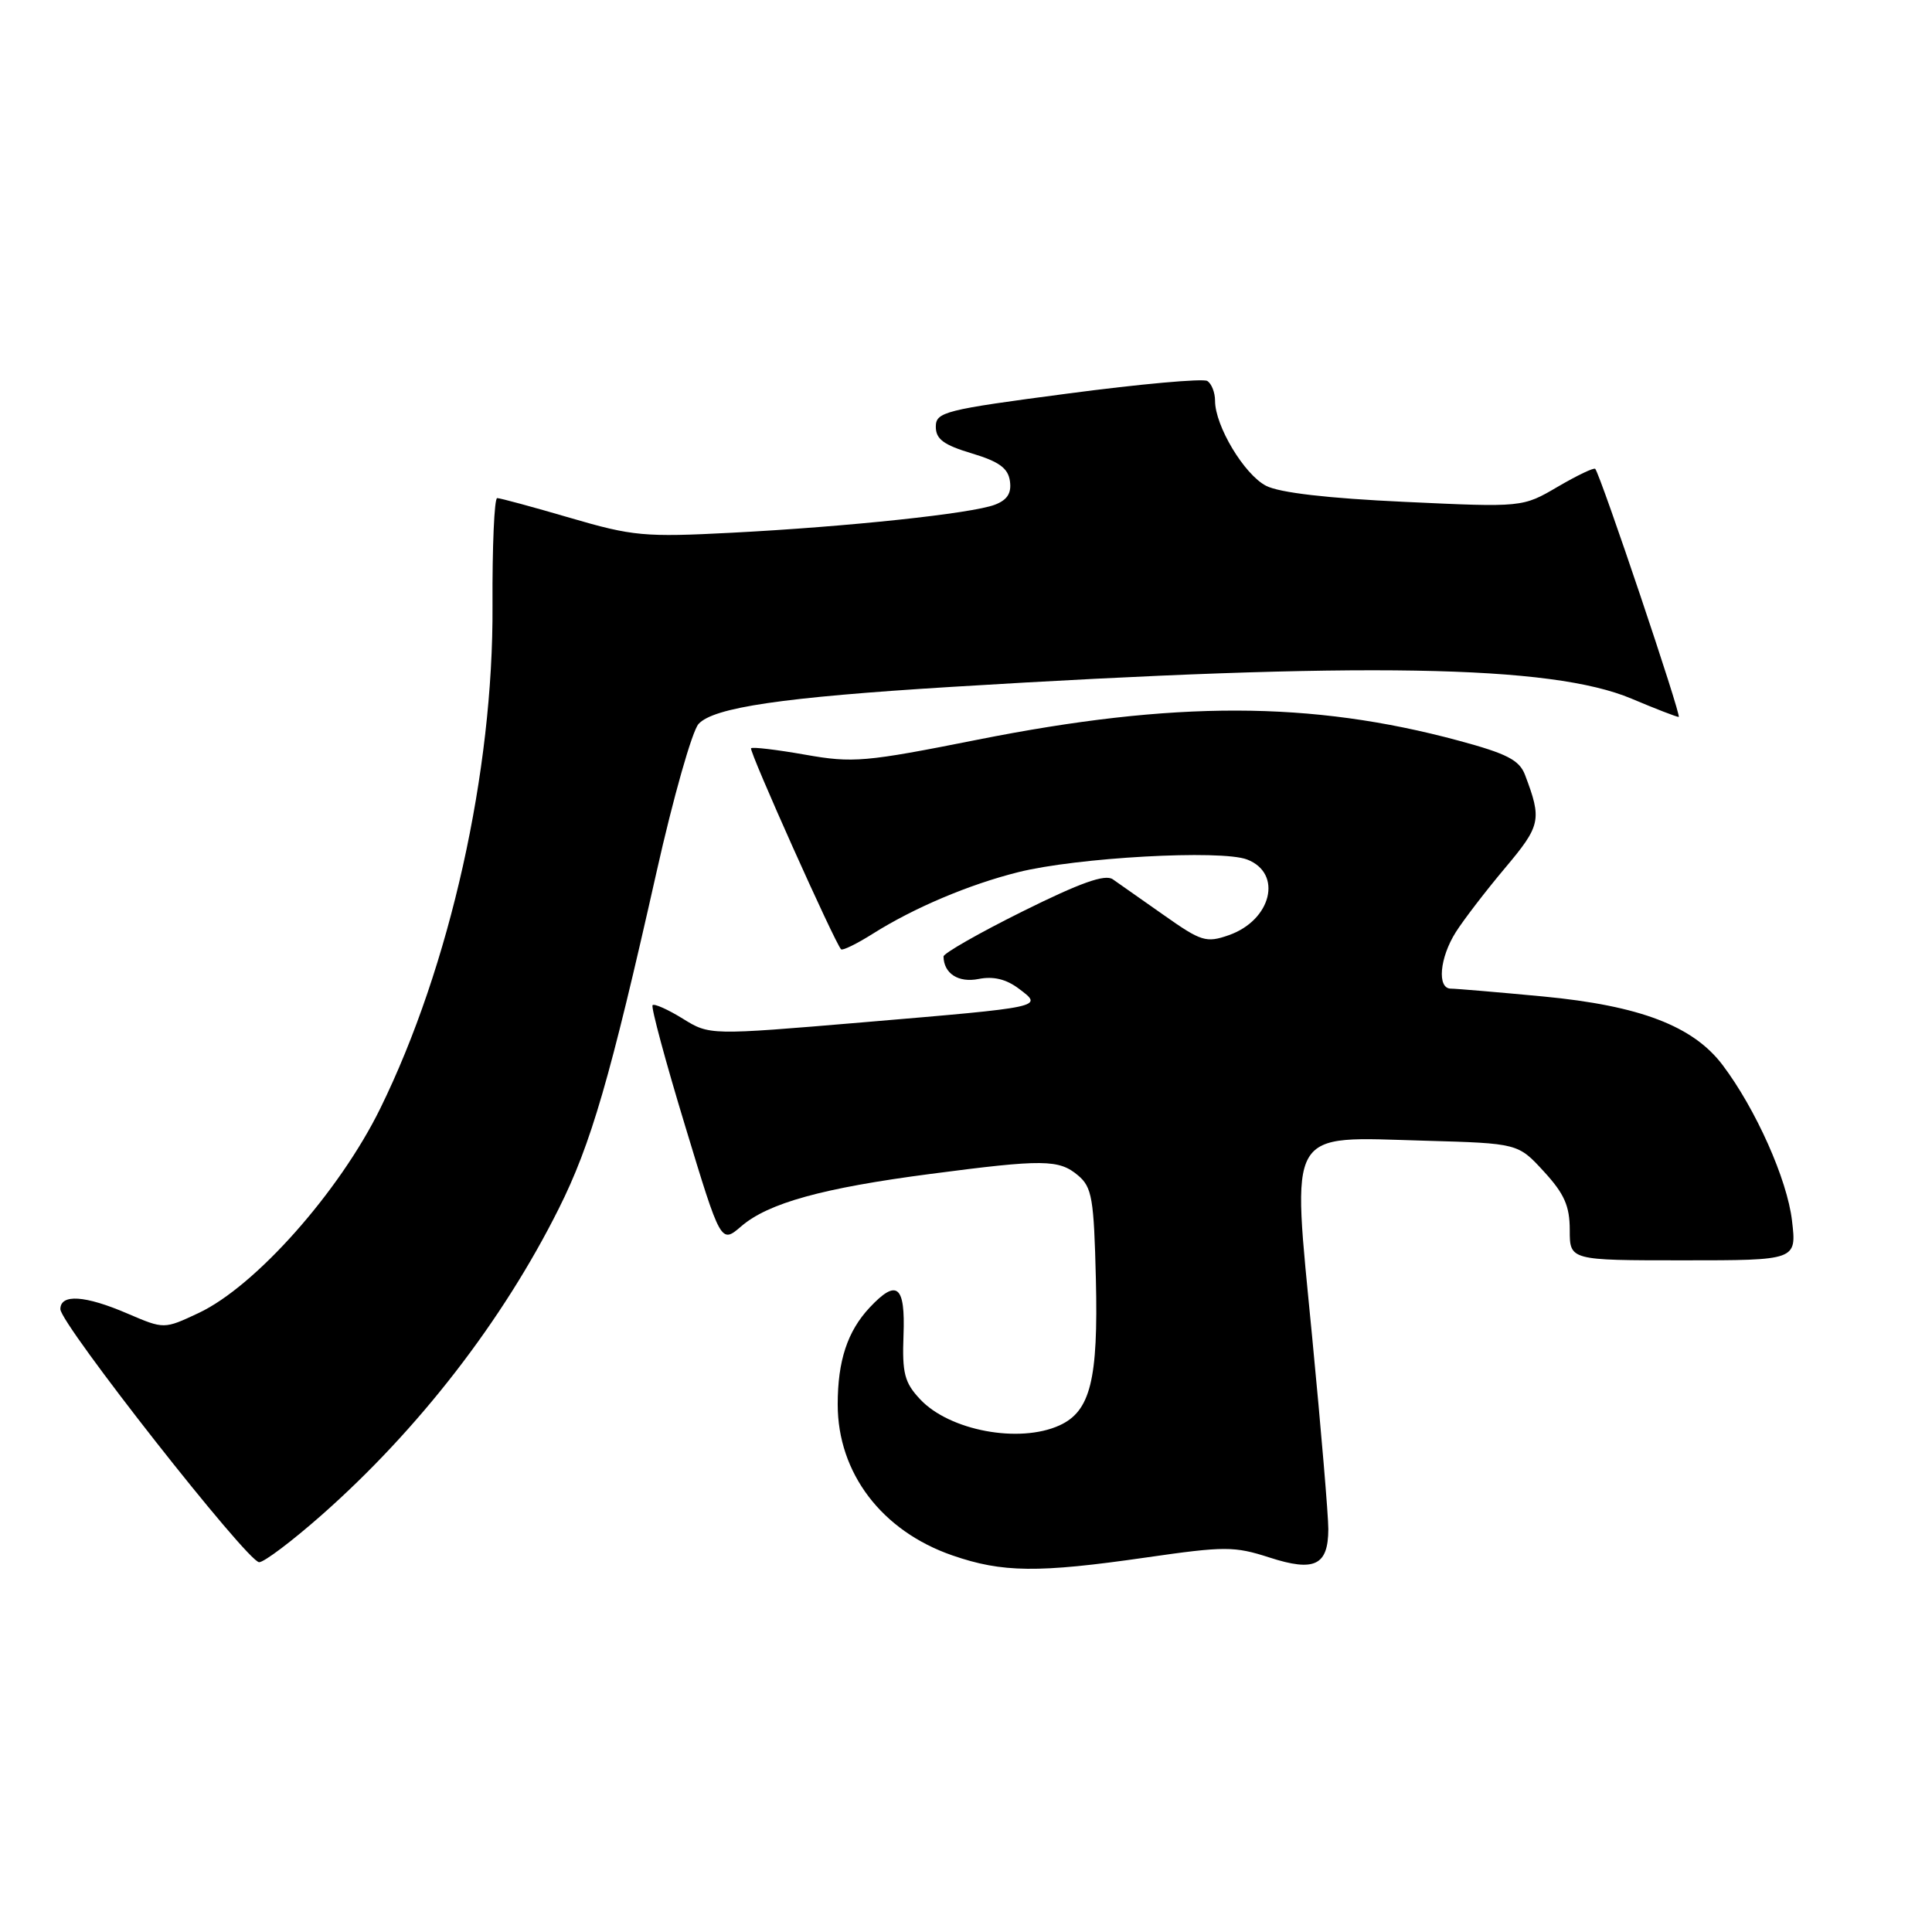 <?xml version="1.0" encoding="UTF-8" standalone="no"?>
<!DOCTYPE svg PUBLIC "-//W3C//DTD SVG 1.1//EN" "http://www.w3.org/Graphics/SVG/1.1/DTD/svg11.dtd" >
<svg xmlns="http://www.w3.org/2000/svg" xmlns:xlink="http://www.w3.org/1999/xlink" version="1.1" viewBox="0 0 256 256">
 <g >
 <path fill="currentColor"
d=" M 151.83 206.38 C 162.31 204.87 163.54 204.87 168.22 206.38 C 174.18 208.31 175.99 207.43 176.01 202.63 C 176.02 200.91 175.05 189.41 173.86 177.08 C 171.17 149.12 170.29 150.63 188.81 151.15 C 201.15 151.50 201.15 151.50 204.58 155.24 C 207.29 158.19 208.00 159.81 208.00 162.99 C 208.00 167.00 208.00 167.00 223.03 167.00 C 238.07 167.00 238.07 167.00 237.45 161.75 C 236.82 156.29 232.65 146.95 228.26 141.13 C 224.35 135.95 217.30 133.26 204.50 132.04 C 198.45 131.47 192.94 131.00 192.25 131.00 C 190.39 131.00 190.75 126.91 192.91 123.50 C 193.96 121.85 196.89 118.03 199.44 115.00 C 204.17 109.37 204.33 108.63 202.07 102.67 C 201.32 100.71 199.67 99.86 193.28 98.14 C 173.75 92.87 155.58 92.83 129.50 98.02 C 114.63 100.98 113.02 101.12 106.69 100.00 C 102.94 99.34 99.71 98.95 99.52 99.15 C 99.21 99.47 110.62 124.95 111.45 125.79 C 111.65 125.98 113.54 125.06 115.66 123.72 C 121.10 120.29 128.40 117.20 134.91 115.57 C 142.67 113.62 161.79 112.56 165.25 113.89 C 170.00 115.72 168.48 121.94 162.81 123.92 C 159.83 124.96 159.16 124.75 154.23 121.27 C 151.28 119.20 148.23 117.06 147.45 116.51 C 146.42 115.80 143.16 116.96 135.51 120.76 C 129.73 123.63 125.01 126.33 125.02 126.74 C 125.06 129.01 127.00 130.25 129.67 129.72 C 131.62 129.33 133.33 129.74 135.01 131.01 C 138.27 133.47 138.48 133.42 114.26 135.47 C 94.02 137.18 94.02 137.18 90.46 134.97 C 88.50 133.76 86.71 132.96 86.47 133.19 C 86.24 133.42 88.18 140.63 90.79 149.21 C 95.52 164.81 95.52 164.81 98.22 162.49 C 101.80 159.41 108.98 157.42 123.30 155.55 C 138.26 153.59 140.31 153.61 142.85 155.75 C 144.70 157.31 144.95 158.79 145.21 169.50 C 145.53 182.83 144.49 187.00 140.39 188.87 C 135.06 191.30 125.82 189.57 121.93 185.42 C 119.85 183.21 119.53 181.97 119.72 176.92 C 119.97 170.32 118.85 169.40 115.24 173.25 C 112.29 176.40 111.00 180.31 111.00 186.10 C 111.00 195.18 116.84 202.87 126.20 206.10 C 132.82 208.39 137.53 208.44 151.83 206.38 Z  M 42.62 200.75 C 55.47 189.41 66.60 175.03 74.03 160.17 C 78.32 151.61 80.85 142.88 86.99 115.57 C 89.20 105.71 91.71 96.87 92.56 95.93 C 94.55 93.74 103.73 92.39 126.00 91.02 C 180.61 87.67 205.55 88.10 216.17 92.57 C 219.34 93.91 222.16 95.00 222.44 95.00 C 222.87 95.00 212.14 63.10 211.38 62.13 C 211.22 61.92 208.99 62.99 206.42 64.49 C 201.75 67.23 201.75 67.23 186.13 66.50 C 175.95 66.03 169.54 65.29 167.76 64.37 C 164.87 62.88 161.00 56.44 161.00 53.10 C 161.00 52.01 160.54 50.83 159.97 50.48 C 159.40 50.13 151.07 50.88 141.47 52.15 C 125.13 54.30 124.00 54.59 124.00 56.55 C 124.00 58.19 125.05 58.96 128.75 60.07 C 132.38 61.16 133.58 62.03 133.82 63.75 C 134.05 65.35 133.47 66.25 131.82 66.88 C 128.74 68.05 112.39 69.79 96.96 70.59 C 85.40 71.19 83.85 71.05 75.54 68.62 C 70.62 67.18 66.27 66.00 65.88 66.00 C 65.50 66.00 65.22 72.41 65.26 80.25 C 65.39 102.22 59.63 128.06 50.39 146.87 C 44.97 157.91 33.85 170.44 26.32 173.98 C 21.74 176.13 21.74 176.13 16.93 174.07 C 11.28 171.63 8.00 171.42 8.00 173.47 C 8.00 175.43 32.80 207.00 34.34 207.00 C 35.00 207.00 38.72 204.19 42.62 200.75 Z "/>
</g>
</svg>